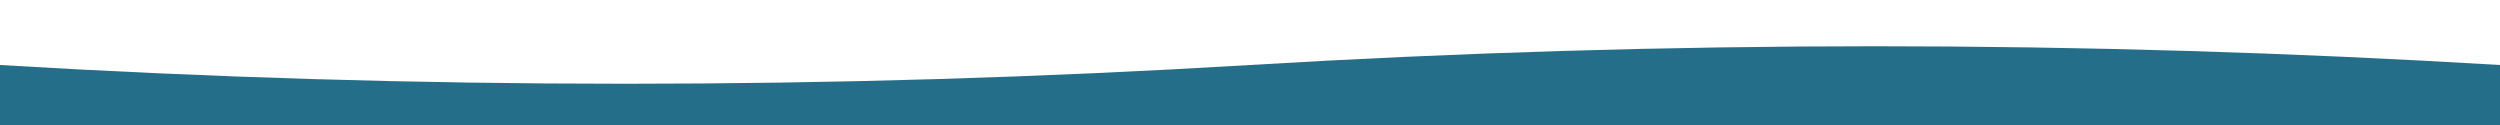 <svg xmlns="http://www.w3.org/2000/svg" viewBox="0 0 2000 100" preserveAspectRatio="none">
  <defs>
    <filter id="innerShadow" x="-50%" y="-50%" width="200%" height="200%">
      <feComponentTransfer>
        <feFuncA type="table" tableValues="1 0"/>
      </feComponentTransfer>
      <feGaussianBlur in="SourceAlpha" stdDeviation="14" result="blur"/>
      <feOffset dx="0" dy="2" result="offsetBlur"/>
      <feFlood flood-color="rgba(0, 0, 0, 0.5)" result="color"/>
      <feComposite in2="offsetBlur" operator="in" result="shadow"/>
      <feMerge>
        <feMergeNode in="shadow"/>
        <feMergeNode in="SourceGraphic"/>
      </feMerge>
    </filter>
  </defs>
  <path d="M0,50 Q500,80 1000,50 Q1500,20 2000,50 V100 H0 Z" fill="#256e89" filter="url(#innerShadow)"/>
</svg>
